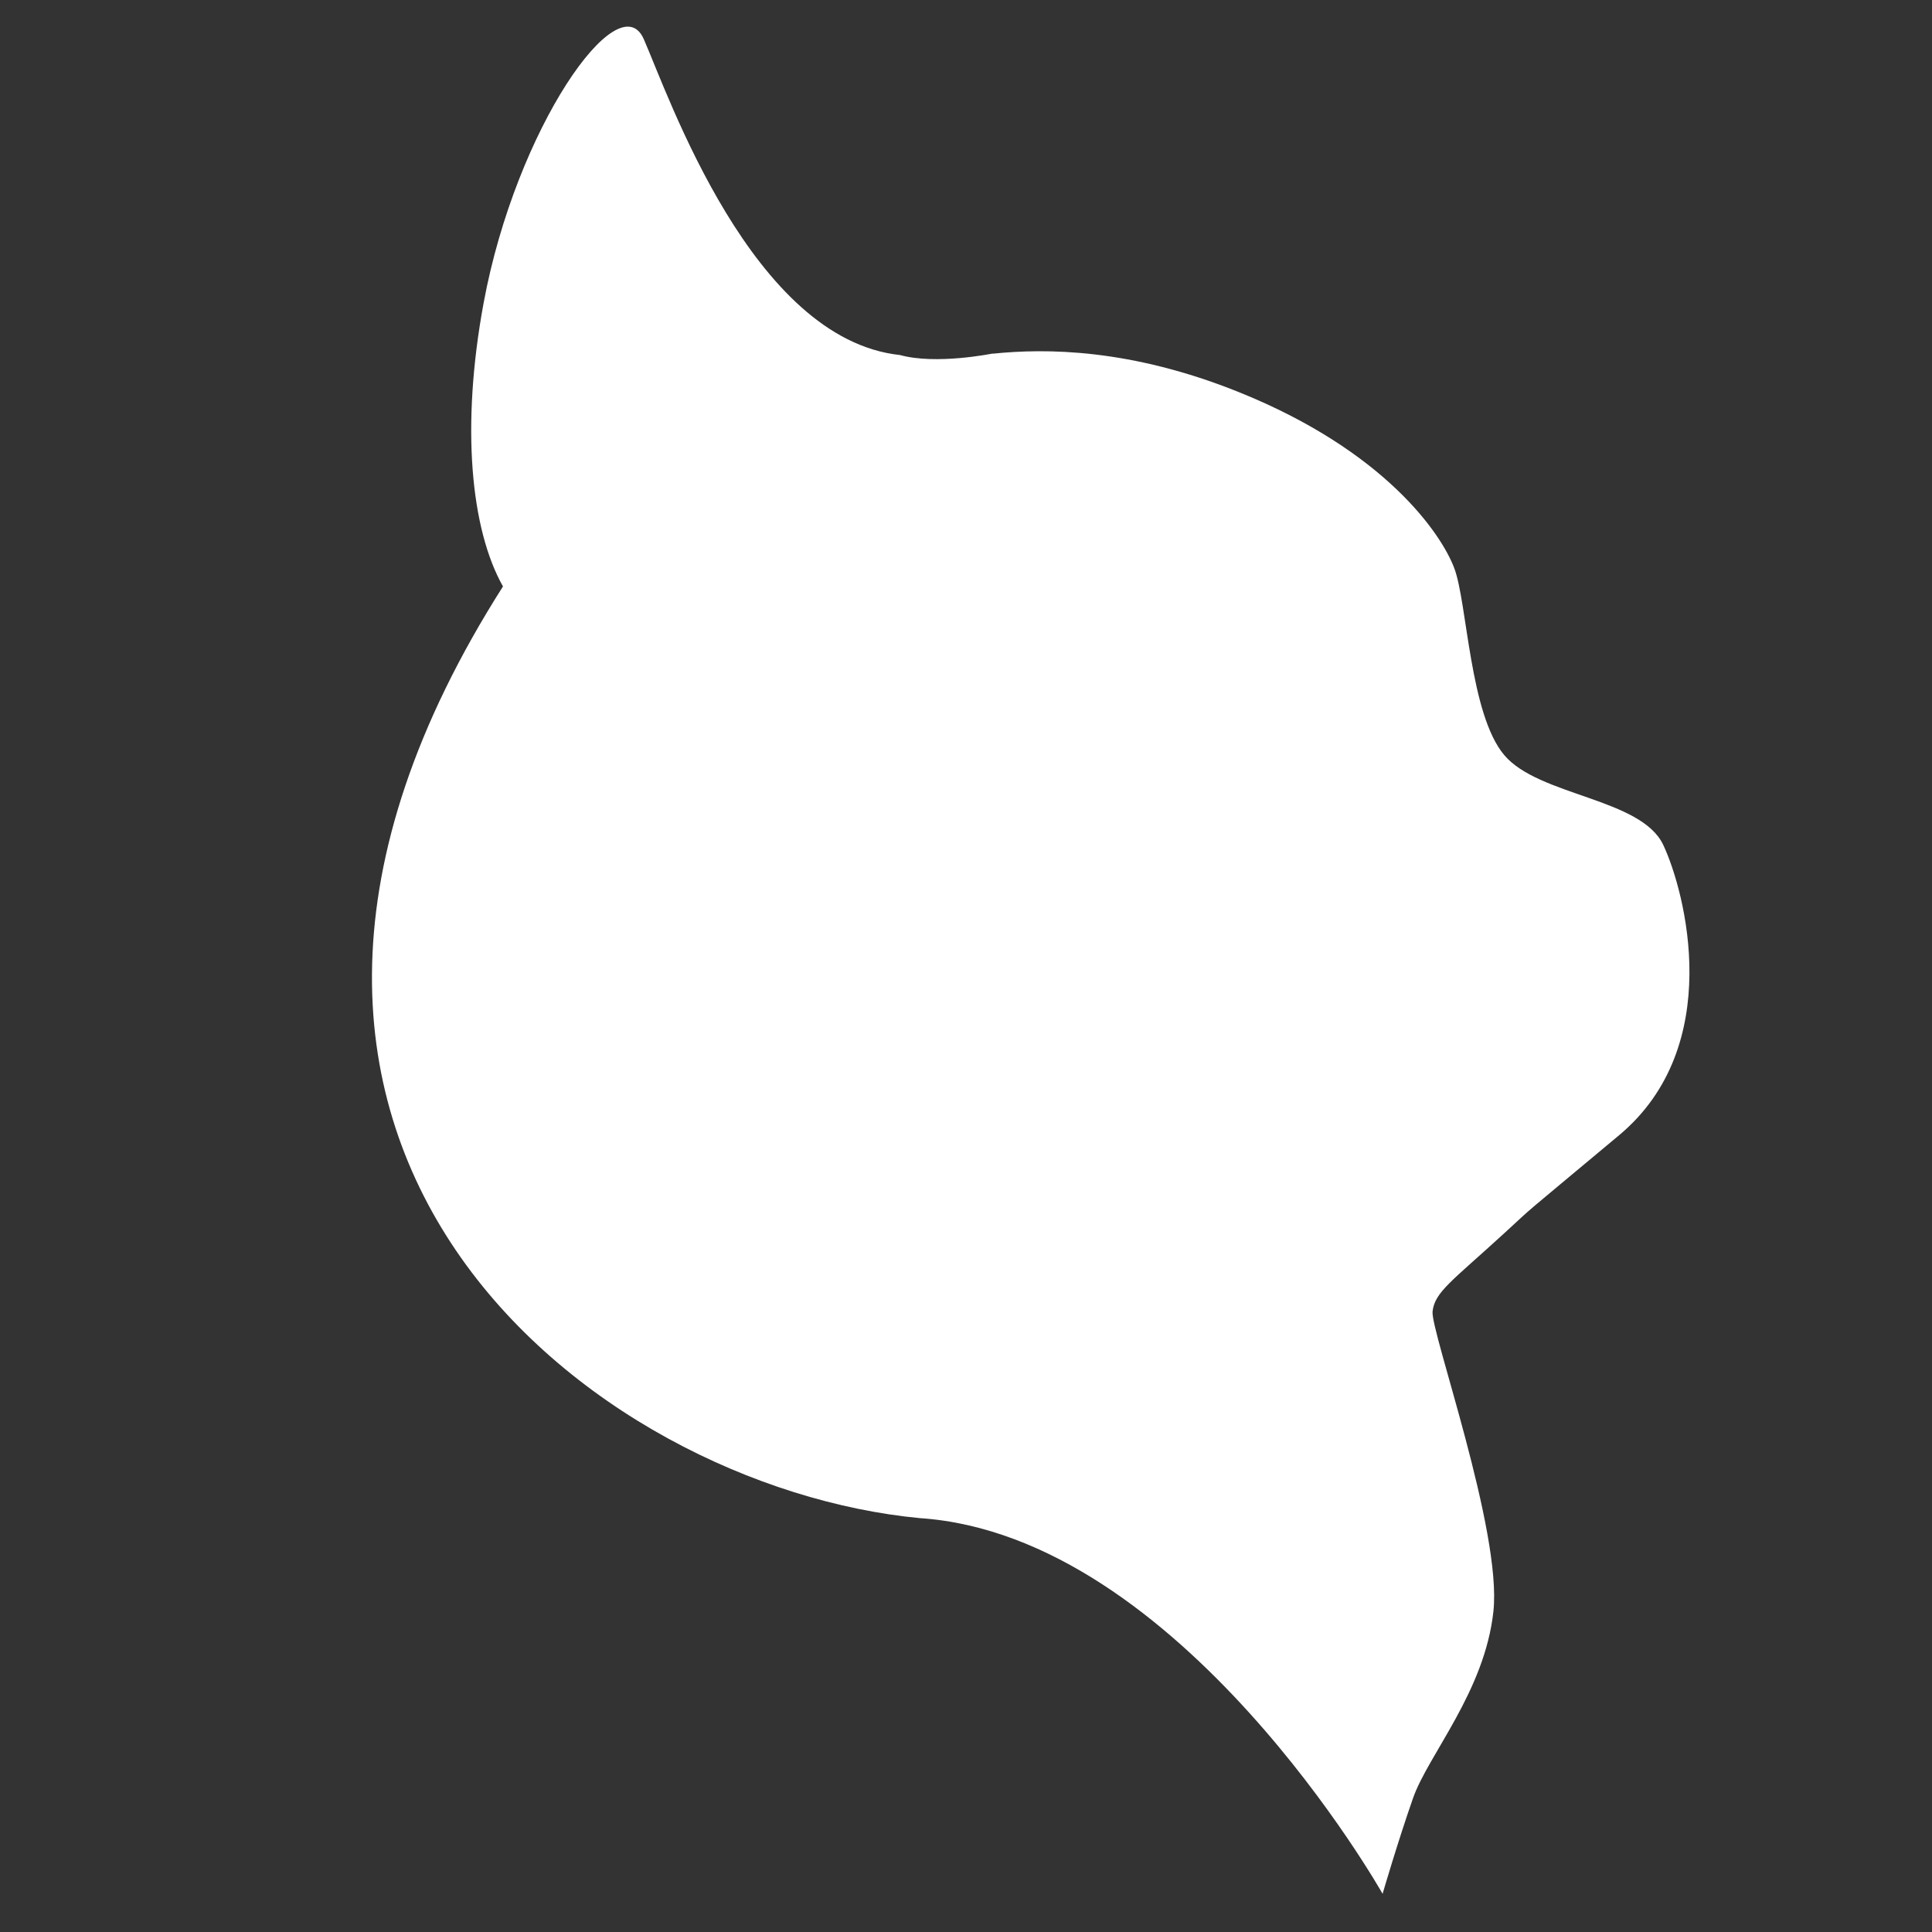 <?xml version="1.0" encoding="UTF-8" standalone="no"?>
<!-- Created with Inkscape (http://www.inkscape.org/) -->

<svg
   xmlns:dc="http://purl.org/dc/elements/1.1/"
   xmlns:cc="http://creativecommons.org/ns#"
   xmlns:rdf="http://www.w3.org/1999/02/22-rdf-syntax-ns#"
   xmlns:svg="http://www.w3.org/2000/svg"
   xmlns="http://www.w3.org/2000/svg"
   xmlns:sodipodi="http://sodipodi.sourceforge.net/DTD/sodipodi-0.dtd"
   xmlns:inkscape="http://www.inkscape.org/namespaces/inkscape"
   id="svg2"
   version="1.1"
   inkscape:version="0.91 r13725"
   width="1000"
   height="1000"
   viewBox="0 0 1000 1000"
   sodipodi:docname="logo.svg">
  <rect x="0" y="0" width="1000" height="1000" fill="#333333" stroke="none"/>
  <defs
     id="defs6" />
  <sodipodi:namedview
     pagecolor="#ffffff"
     bordercolor="#666666"
     borderopacity="1"
     objecttolerance="10"
     gridtolerance="10"
     guidetolerance="10"
     inkscape:pageopacity="0"
     inkscape:pageshadow="2"
     inkscape:window-width="1920"
     inkscape:window-height="1017"
     id="namedview4"
     showgrid="false"
     inkscape:zoom="0.44500588"
     inkscape:cx="268.69862"
     inkscape:cy="377.5471"
     inkscape:window-x="-8"
     inkscape:window-y="-8"
     inkscape:window-maximized="1"
     inkscape:current-layer="svg2" />
  <path
     style="fill:#ffffff;fill-opacity:1;fill-rule:evenodd;stroke:none;stroke-width:5;stroke-linecap:butt;stroke-linejoin:miter;stroke-miterlimit:4;stroke-dasharray:none;stroke-opacity:1"
     d="M 333.207,20.235 C 320.293,-9.138 267.066,66.329 250.332,156.764 c -11.854,64.063 -6.636,117.294 10.013,146.779 -184.4,289.633 47.668,466.267 215.737,482.236 134.972,8.998 239.547,194.455 239.547,194.455 0,0 7.873,-26.995 15.746,-49.49 7.873,-22.495 37.116,-55.114 41.615,-96.73 4.499,-41.616 -32.617,-145.094 -31.492,-155.217 1.125,-10.123 10.121,-15.747 37.115,-40.492 18.097,-16.588 4.313,-4.642 59.461,-50.738 55.147,-46.096 34.245,-125.931 22.836,-150.209 -11.409,-24.278 -64.352,-25.28 -82.297,-46.502 -17.945,-21.222 -19.121,-78.734 -25.869,-96.73 -6.749,-17.996 -35.992,-60.737 -111.352,-91.105 -56.359,-22.712 -100.124,-22.775 -127.555,-19.953 -0.025,-0.024 -0.049,-0.05 -0.074,-0.074 -0.495,0.088 -29.266,5.928 -47.949,0.768 C 389.306,175.571 346.12,49.609 333.207,20.235 Z"
     id="path4165"
     inkscape:connector-curvature="0"
     sodipodi:nodetypes="zscccsssszzzsscccz" />
</svg>

